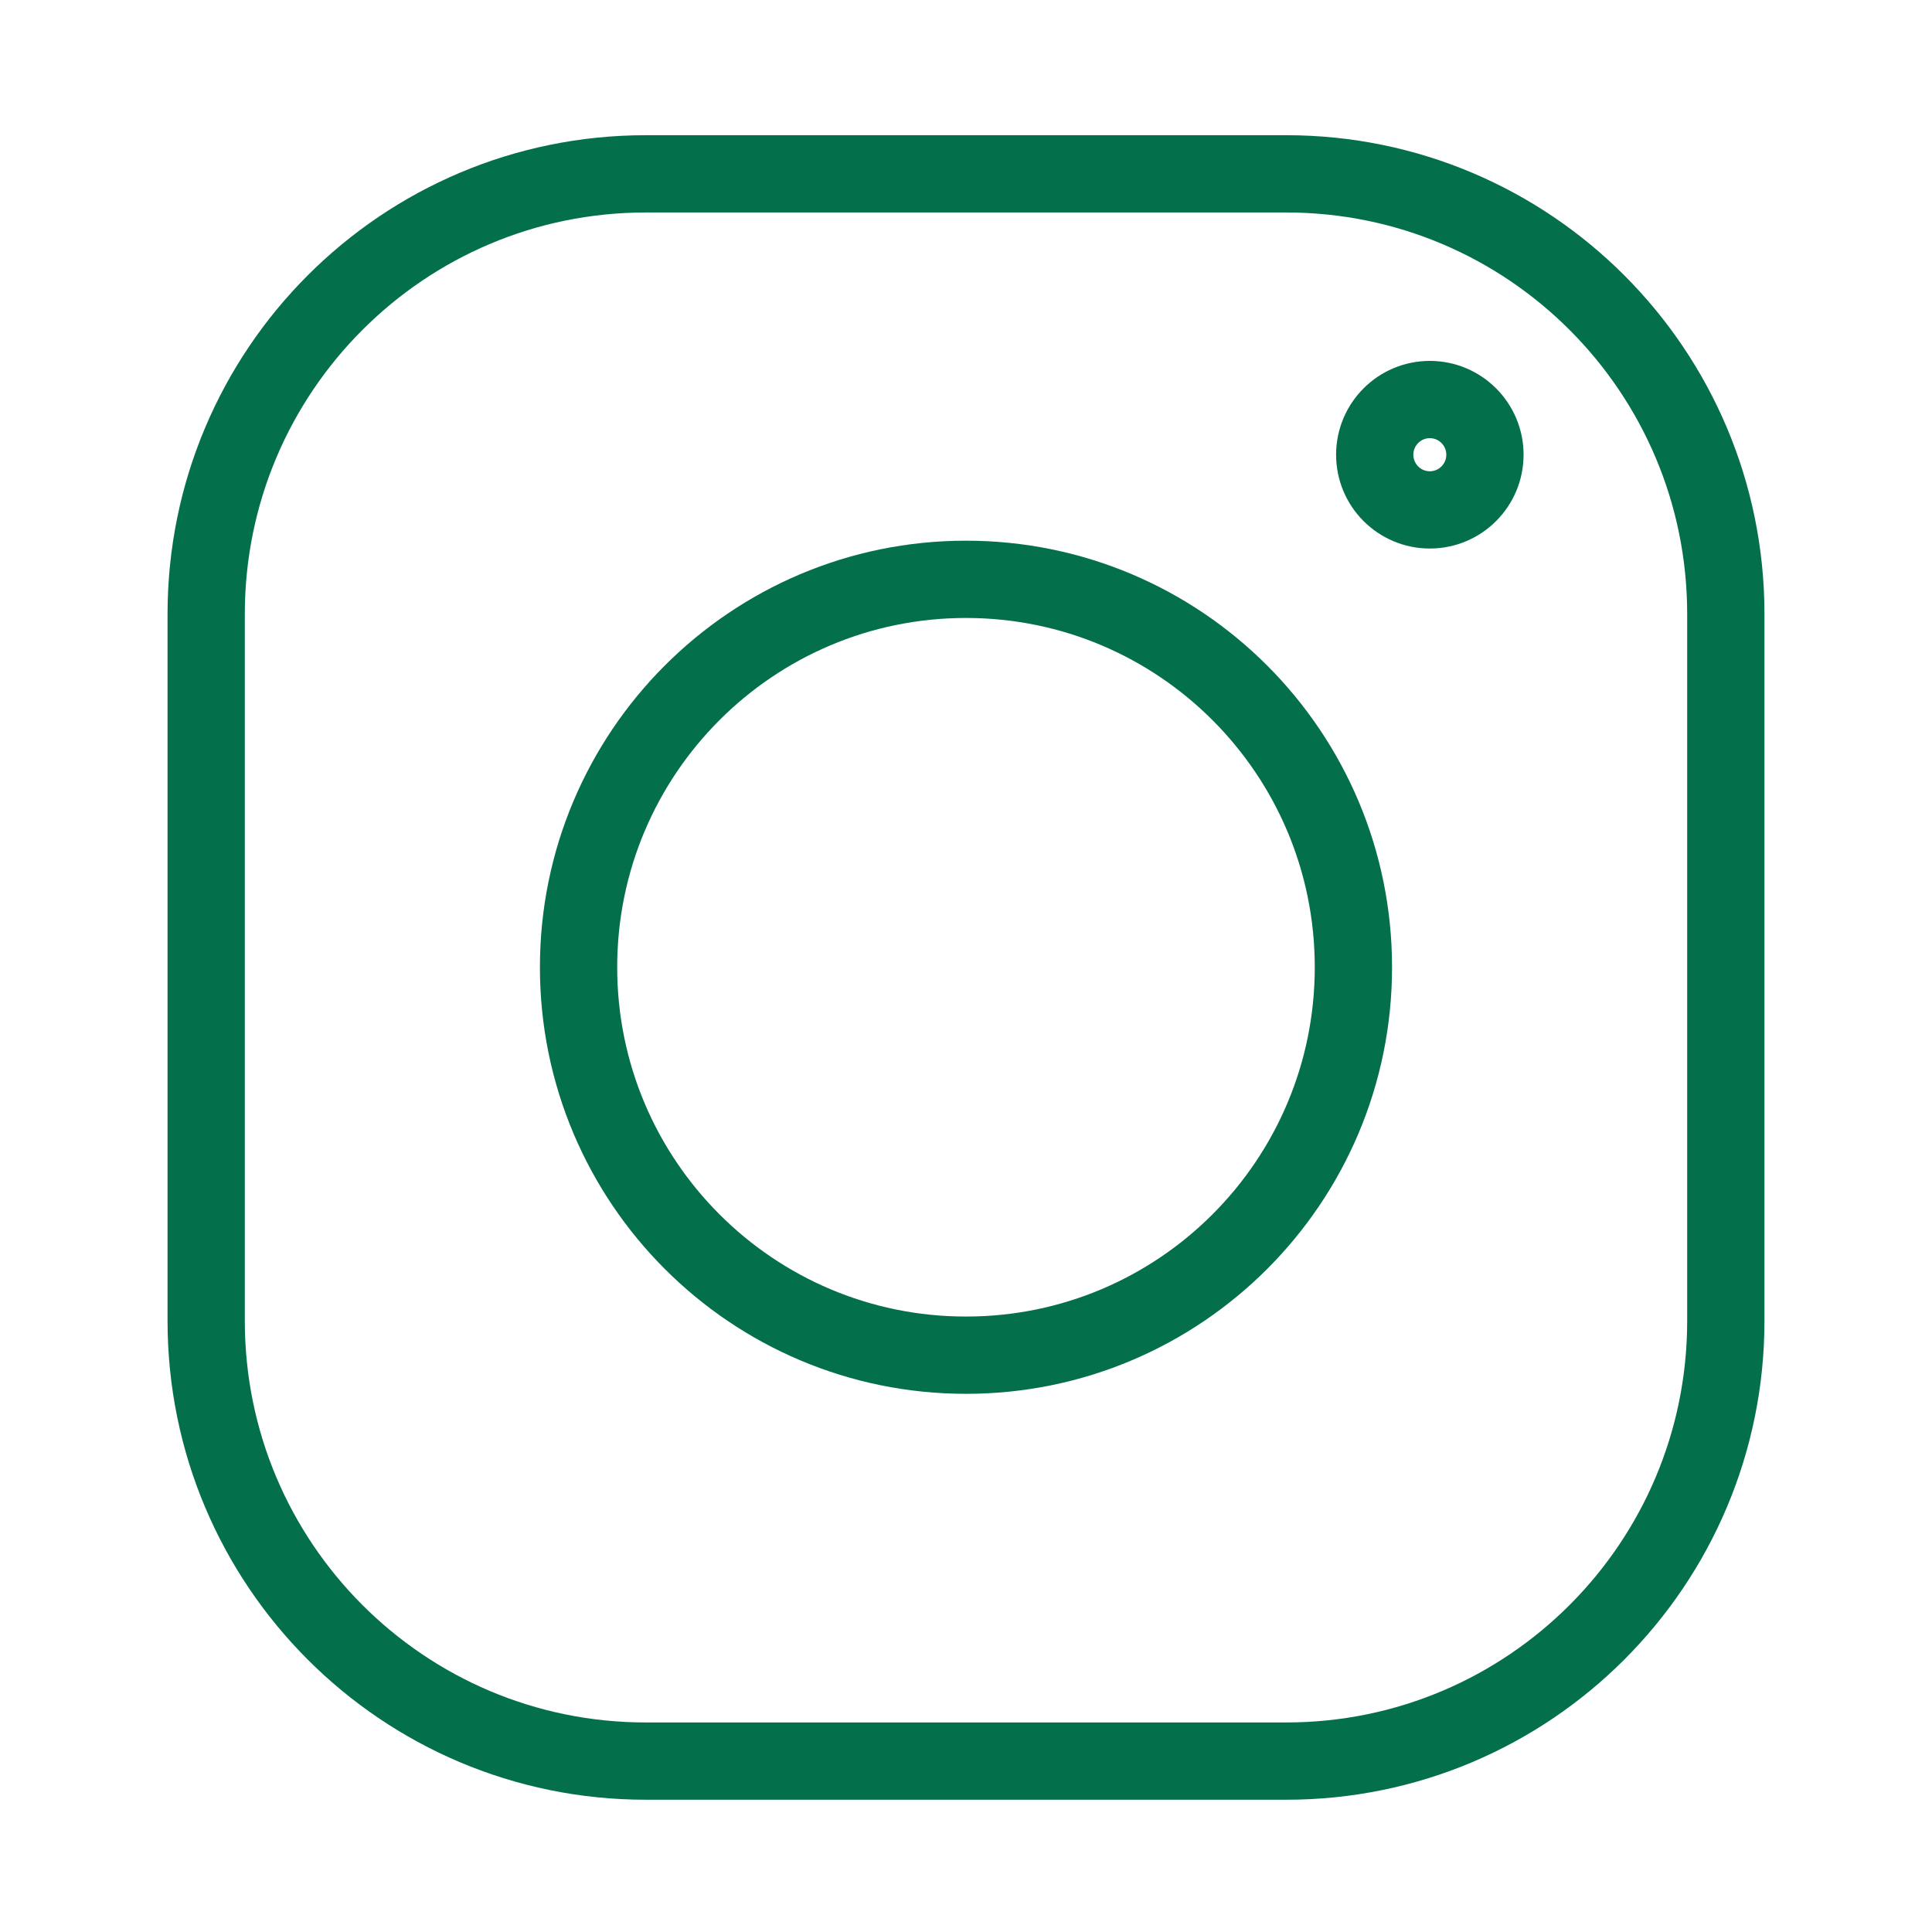 <svg width="50" height="50" viewBox="0 0 50 50" fill="none" xmlns="http://www.w3.org/2000/svg">
<path d="M33.287 4.499H16.713C10.43 4.499 5.336 9.599 5.336 15.891V34.185C5.336 40.477 10.43 45.577 16.713 45.577H33.287C39.571 45.577 44.664 40.477 44.664 34.185V15.891C44.664 9.599 39.571 4.499 33.287 4.499Z" stroke="#04704B" stroke-width="2" stroke-linecap="round"/>
<path d="M25 35.072C30.538 35.072 35.026 30.577 35.026 25.032C35.026 19.488 30.538 14.993 25 14.993C19.462 14.993 14.973 19.488 14.973 25.032C14.973 30.577 19.462 35.072 25 35.072Z" stroke="#04704B" stroke-width="2" stroke-linecap="round"/>
<path d="M37.004 13.196C37.791 13.196 38.43 12.557 38.43 11.768C38.43 10.98 37.791 10.34 37.004 10.34C36.216 10.34 35.578 10.98 35.578 11.768C35.578 12.557 36.216 13.196 37.004 13.196Z" stroke="#04704B" stroke-width="2"/>
</svg>
